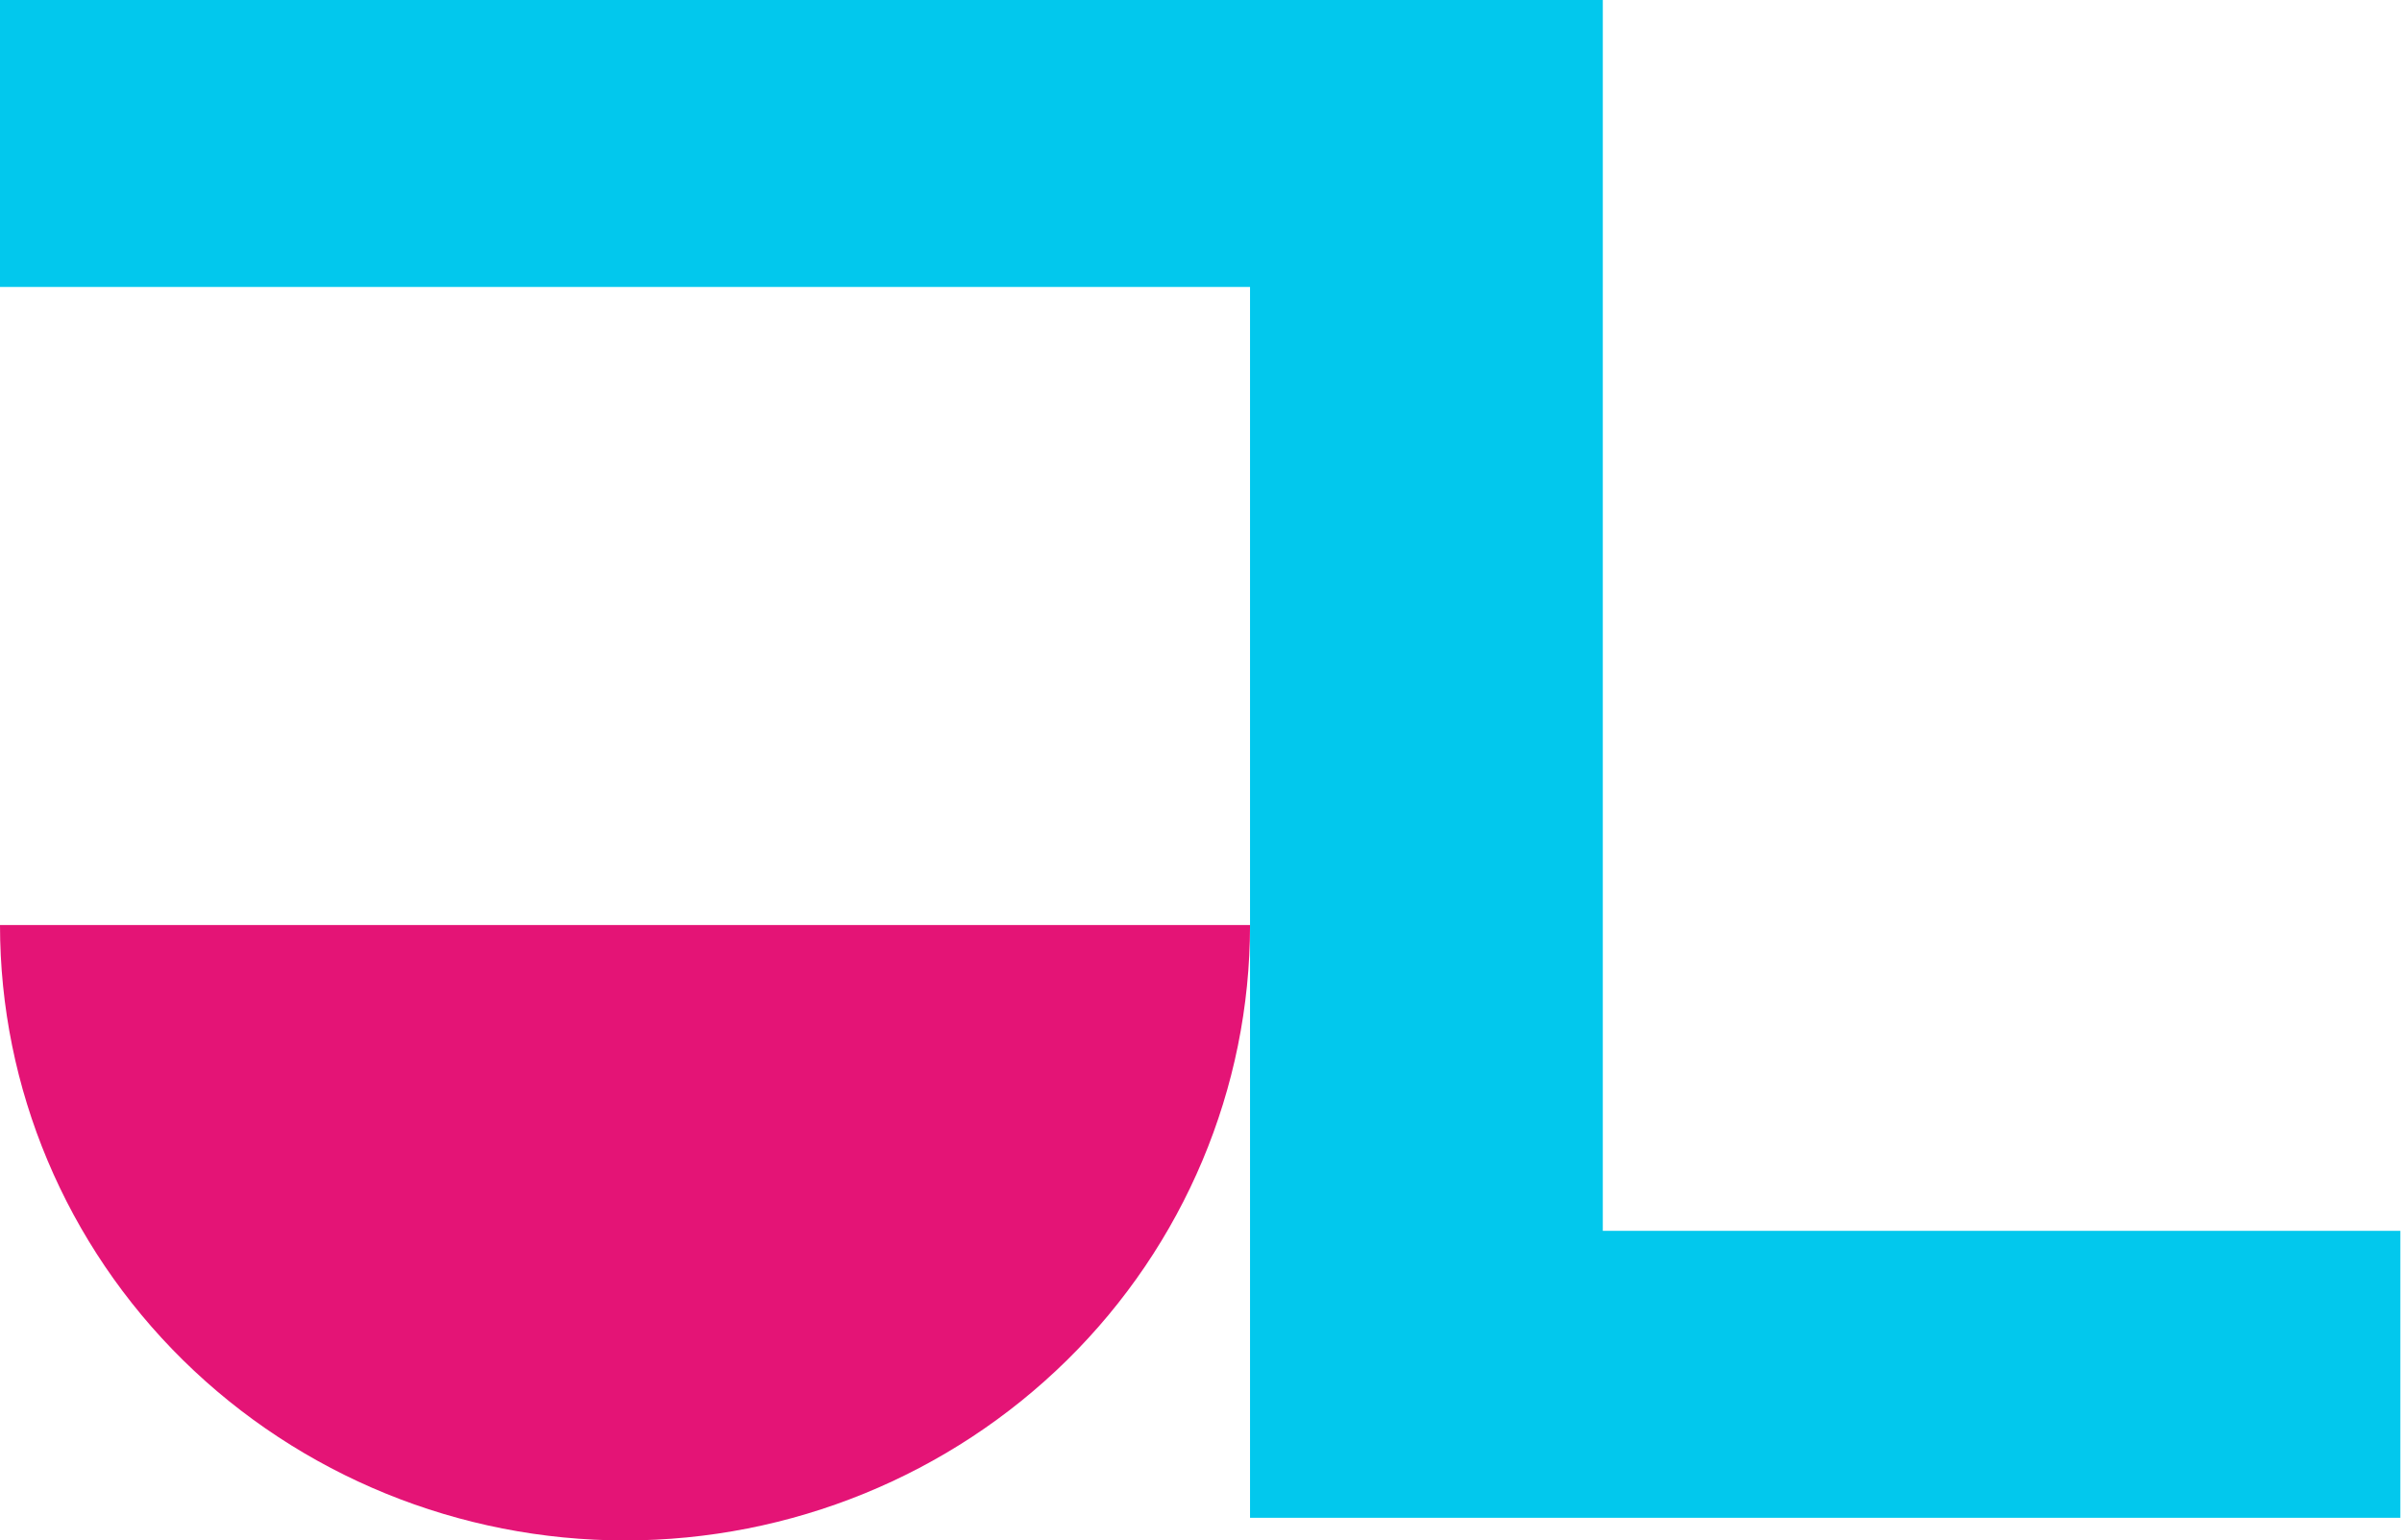 <svg width="145" height="93" viewBox="0 0 145 93" fill="none" xmlns="http://www.w3.org/2000/svg">
<path fill-rule="evenodd" clip-rule="evenodd" d="M75.46 0H0V17.324H75.46V74.309V82.515V91.633H144.901V74.309H96.755V17.324H96.756V0H96.755H75.46Z" fill="#02C8ED"/>
<path d="M75.46 55.846C75.46 65.7 71.485 75.15 64.409 82.118C57.334 89.085 47.737 93 37.73 93C27.724 93 18.127 89.085 11.051 82.118C3.975 75.15 1.51096e-06 65.7 0 55.846L37.73 55.846H75.46Z" fill="#E41476"/>
</svg>
